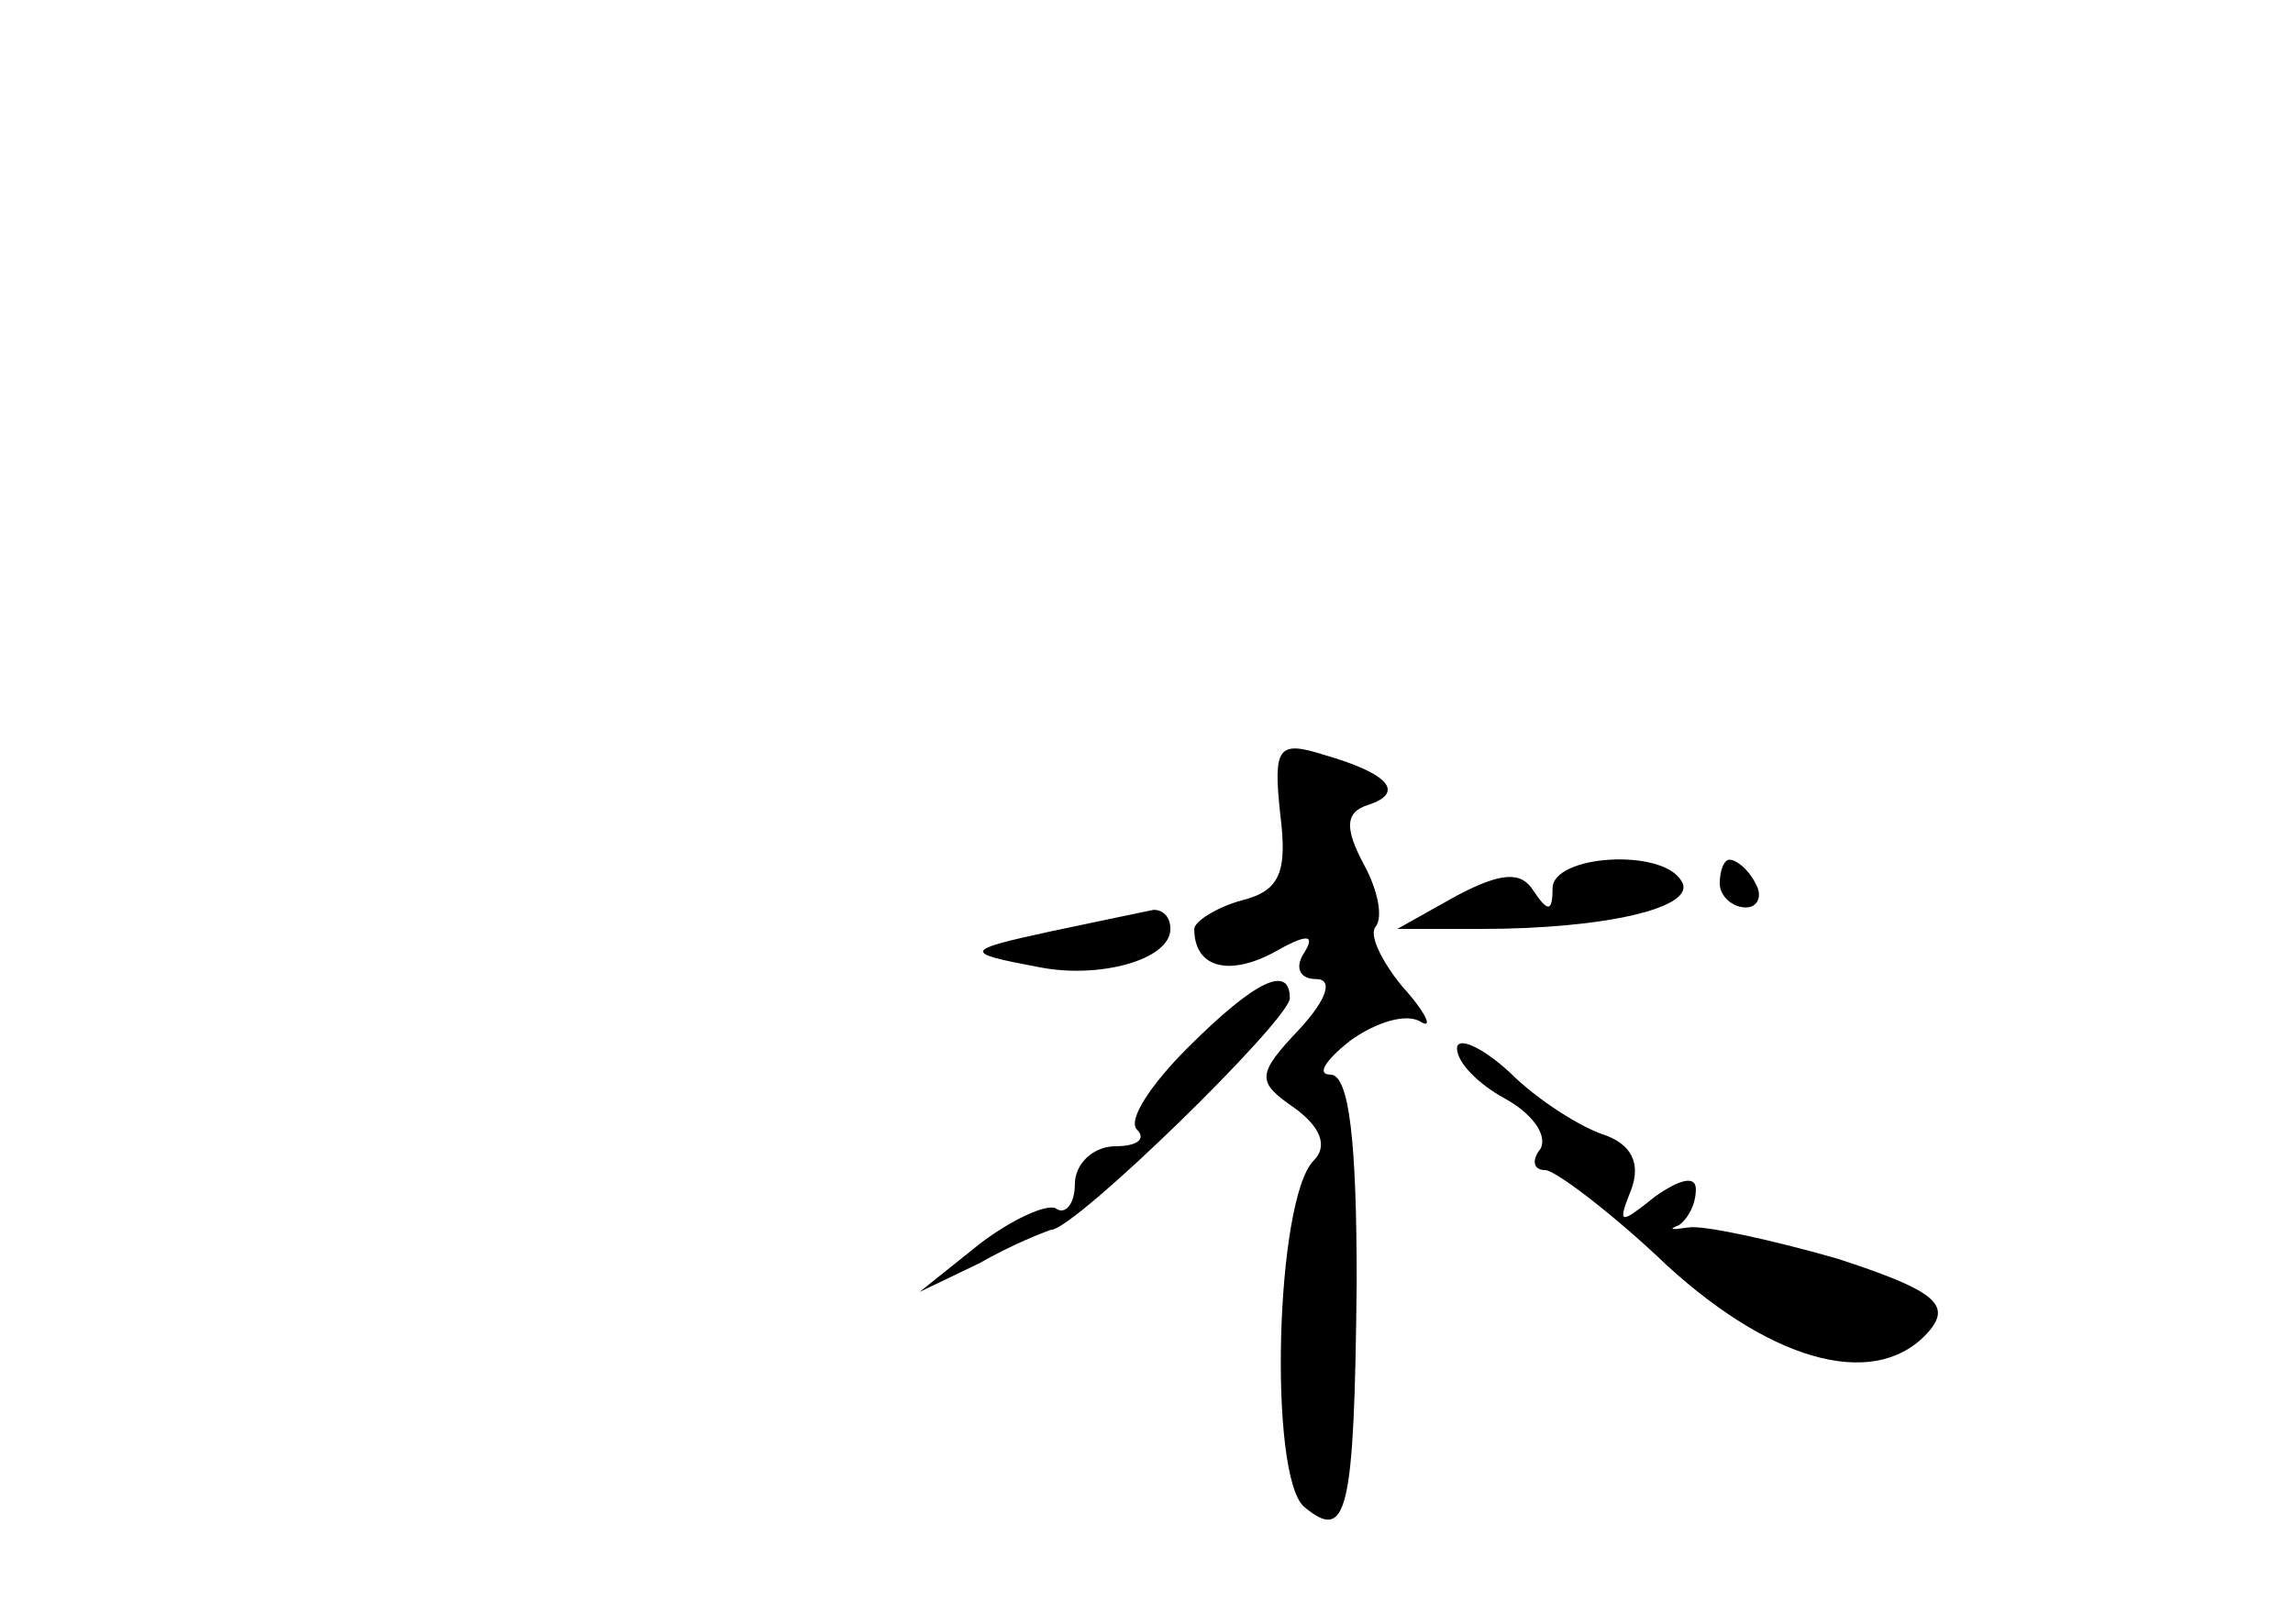 <?xml version="1.0" standalone="no"?>
<!DOCTYPE svg PUBLIC "-//W3C//DTD SVG 20010904//EN"
 "http://www.w3.org/TR/2001/REC-SVG-20010904/DTD/svg10.dtd">
<svg version="1.0" xmlns="http://www.w3.org/2000/svg"
 width="96pt" height="68pt" viewBox="0 0 96 68"
 preserveAspectRatio="xMidYMid meet">
<g transform="translate(0,68) scale(0.1,-0.1)"
fill="#000000" stroke="none">
<path d="M536 339 c3 -24 0 -32 -16 -36 -11 -3 -20 -9 -20 -12 0 -16 14 -20
33 -10 14 8 18 8 13 0 -4 -6 -2 -11 5 -11 7 0 5 -8 -7 -21 -18 -19 -18 -22 -2
-33 11 -8 14 -16 8 -22 -16 -16 -19 -132 -4 -145 18 -15 21 -3 22 94 0 58 -3
87 -11 87 -6 0 -2 6 8 14 11 8 24 12 30 8 5 -3 2 4 -8 15 -9 11 -14 22 -11 25
3 4 1 15 -5 26 -8 15 -8 22 2 25 15 5 9 13 -19 21 -19 6 -21 3 -18 -25z"/>
<path d="M610 305 l-25 -14 35 0 c52 0 91 9 84 20 -8 14 -54 11 -54 -3 0 -10
-2 -10 -8 -1 -5 8 -13 8 -32 -2z"/>
<path d="M720 310 c0 -5 5 -10 11 -10 5 0 7 5 4 10 -3 6 -8 10 -11 10 -2 0 -4
-4 -4 -10z"/>
<path d="M440 290 c-37 -8 -37 -9 -5 -15 25 -5 55 3 55 16 0 5 -3 8 -7 8 -5
-1 -24 -5 -43 -9z"/>
<path d="M497 241 c-15 -15 -25 -30 -21 -34 4 -4 0 -7 -9 -7 -9 0 -17 -7 -17
-16 0 -8 -4 -13 -8 -10 -4 2 -19 -5 -32 -15 l-25 -20 25 12 c14 8 27 13 30 14
10 0 100 88 100 97 0 14 -14 8 -43 -21z"/>
<path d="M610 241 c0 -6 9 -15 20 -21 11 -6 18 -15 15 -21 -4 -5 -3 -9 2 -9 4
0 28 -18 51 -40 46 -42 89 -52 110 -27 9 11 1 17 -39 30 -28 8 -56 14 -62 13
-7 -1 -9 -1 -4 1 4 3 7 9 7 15 0 6 -7 4 -17 -3 -15 -12 -16 -12 -10 3 4 11 0
19 -12 23 -9 3 -27 14 -39 26 -12 11 -22 15 -22 10z"/>
</g>
</svg>
